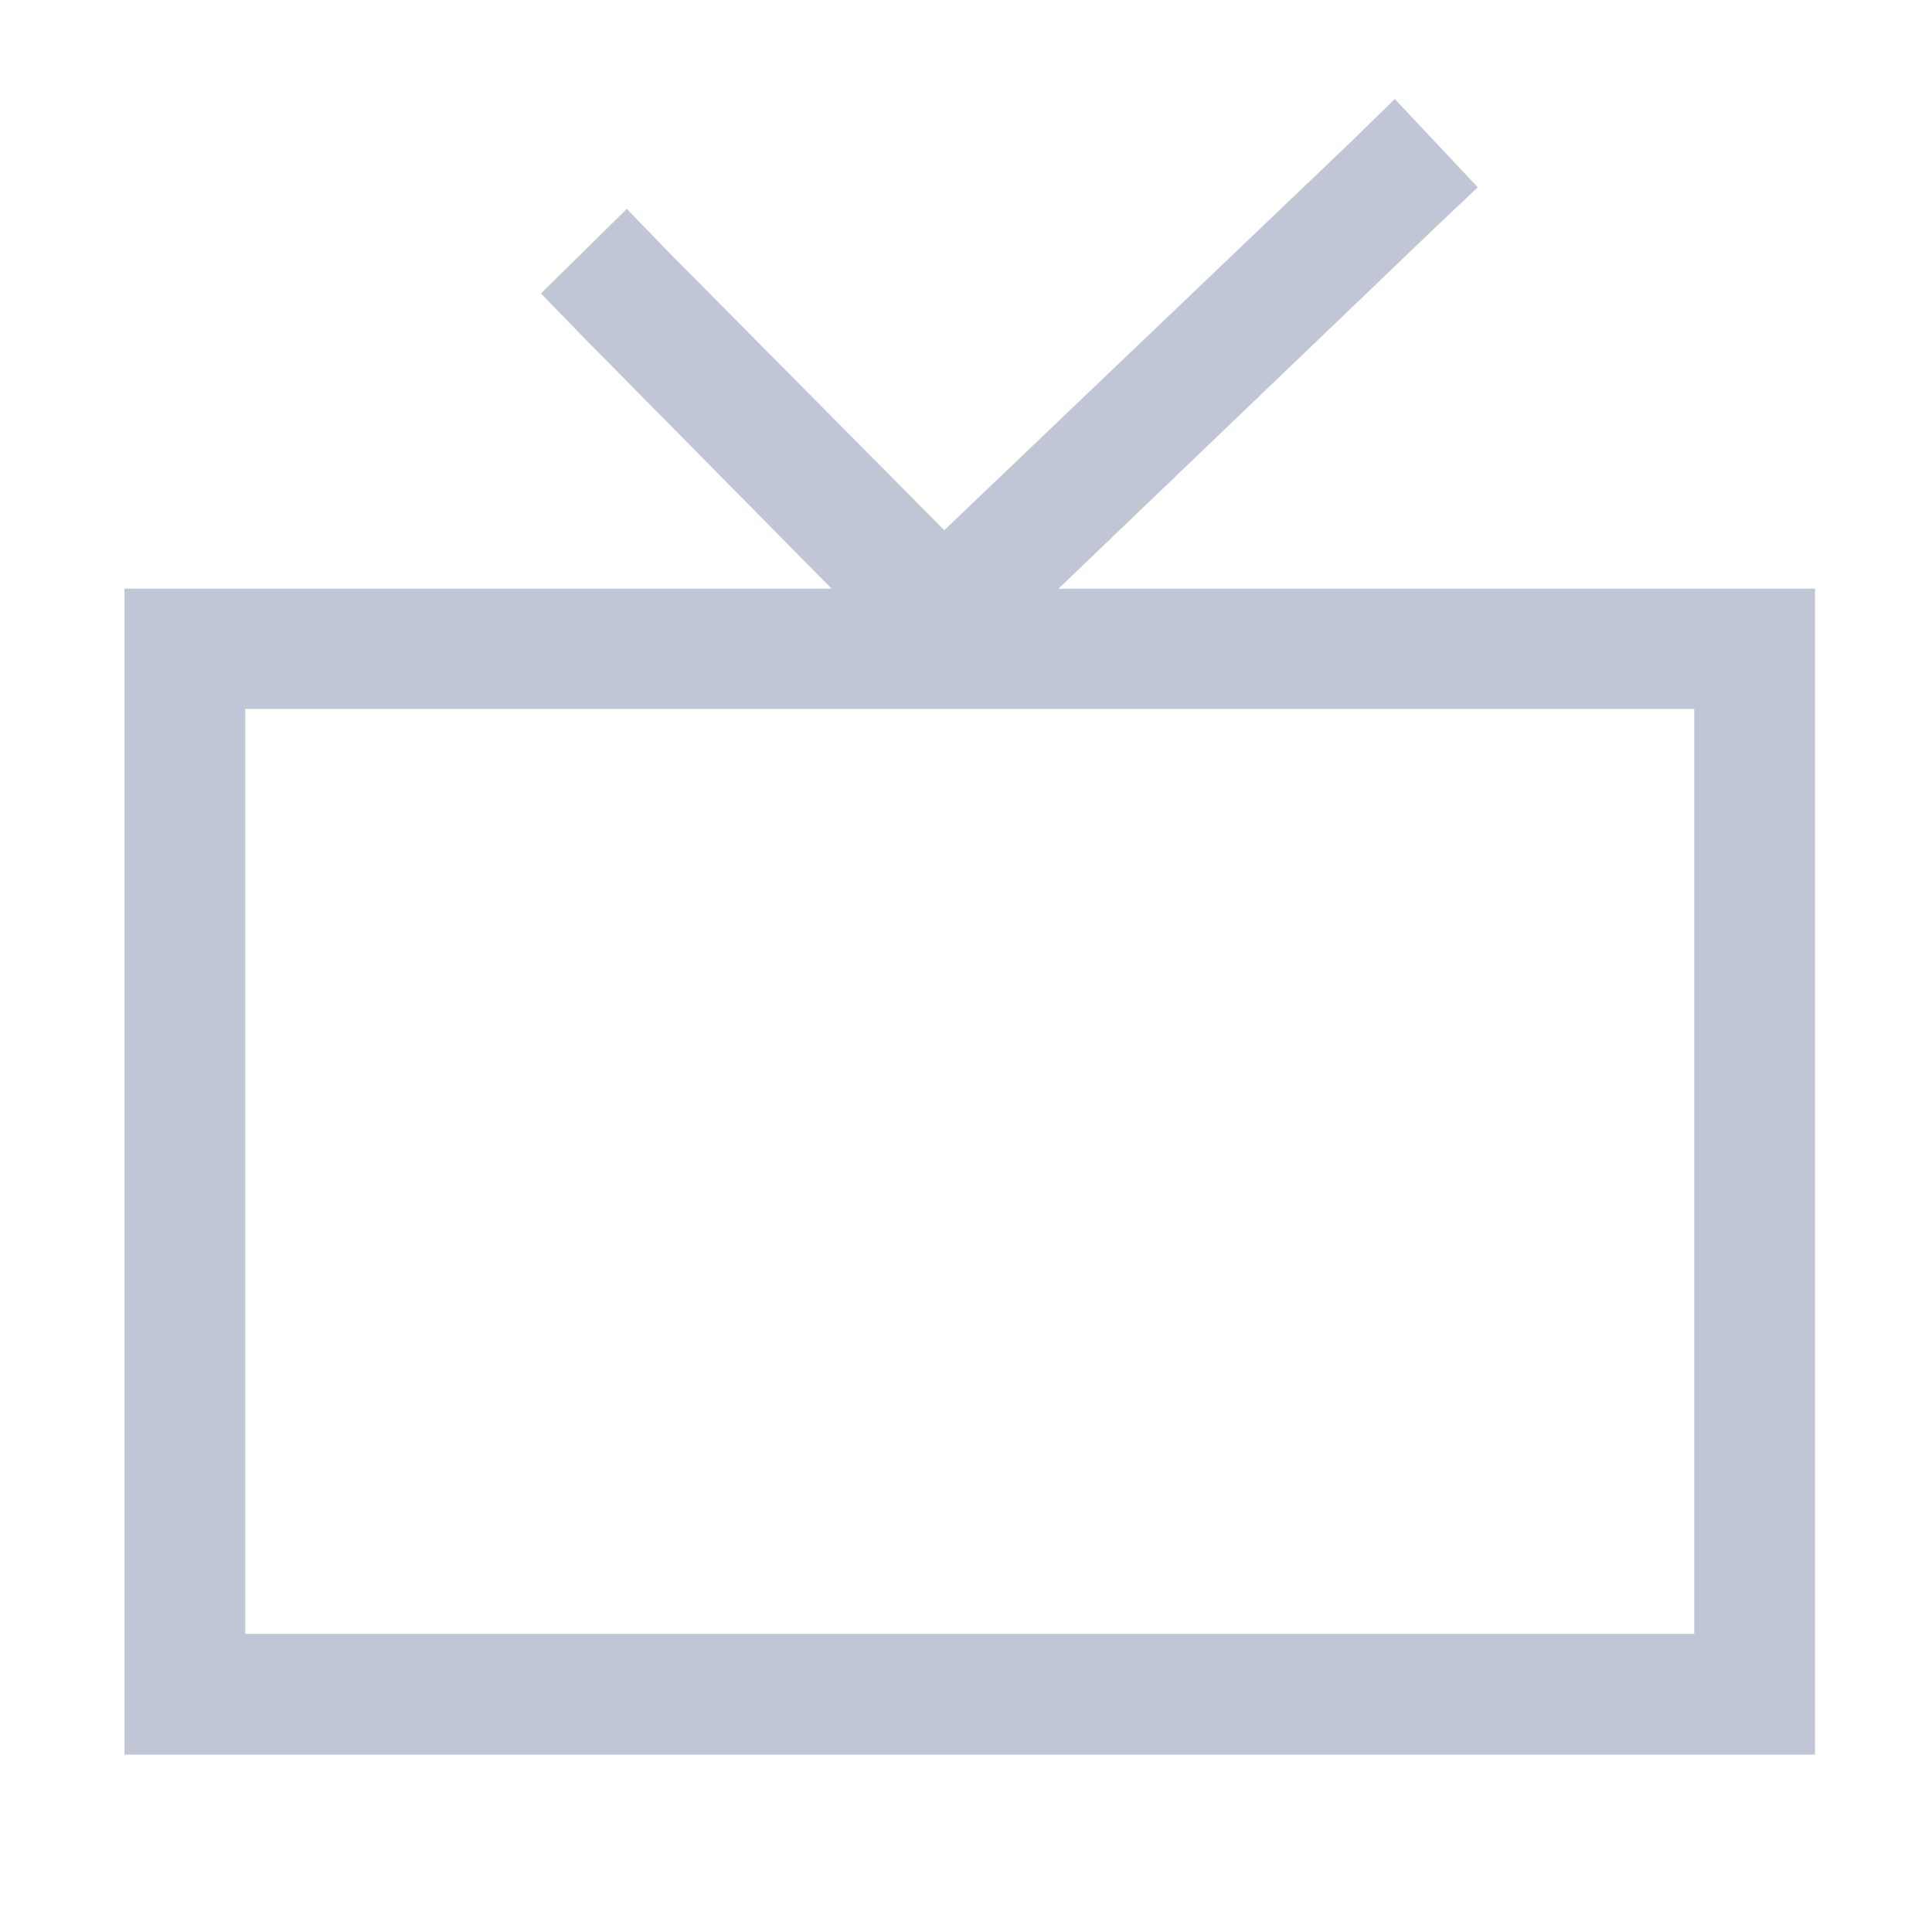 
<svg xmlns="http://www.w3.org/2000/svg" xmlns:xlink="http://www.w3.org/1999/xlink" width="16px" height="16px" viewBox="0 0 16 16" version="1.1">
<g id="surface1">
<path style=" stroke:none;fill-rule:evenodd;fill:#c1c6d6;fill-opacity:1;" d="M 6.887 4.875 L 1.031 4.875 L 1.031 14.531 L 15.031 14.531 L 15.031 4.875 L 8.766 4.875 L 11.879 1.891 L 12.238 1.551 L 11.551 0.82 L 11.191 1.172 L 7.82 4.391 L 5.539 2.09 L 5.191 1.73 L 4.48 2.43 L 4.828 2.789 Z M 2.031 5.871 L 2.031 13.531 L 14.031 13.531 L 14.031 5.871 Z M 2.031 5.871 "/>
</g>
</svg>
